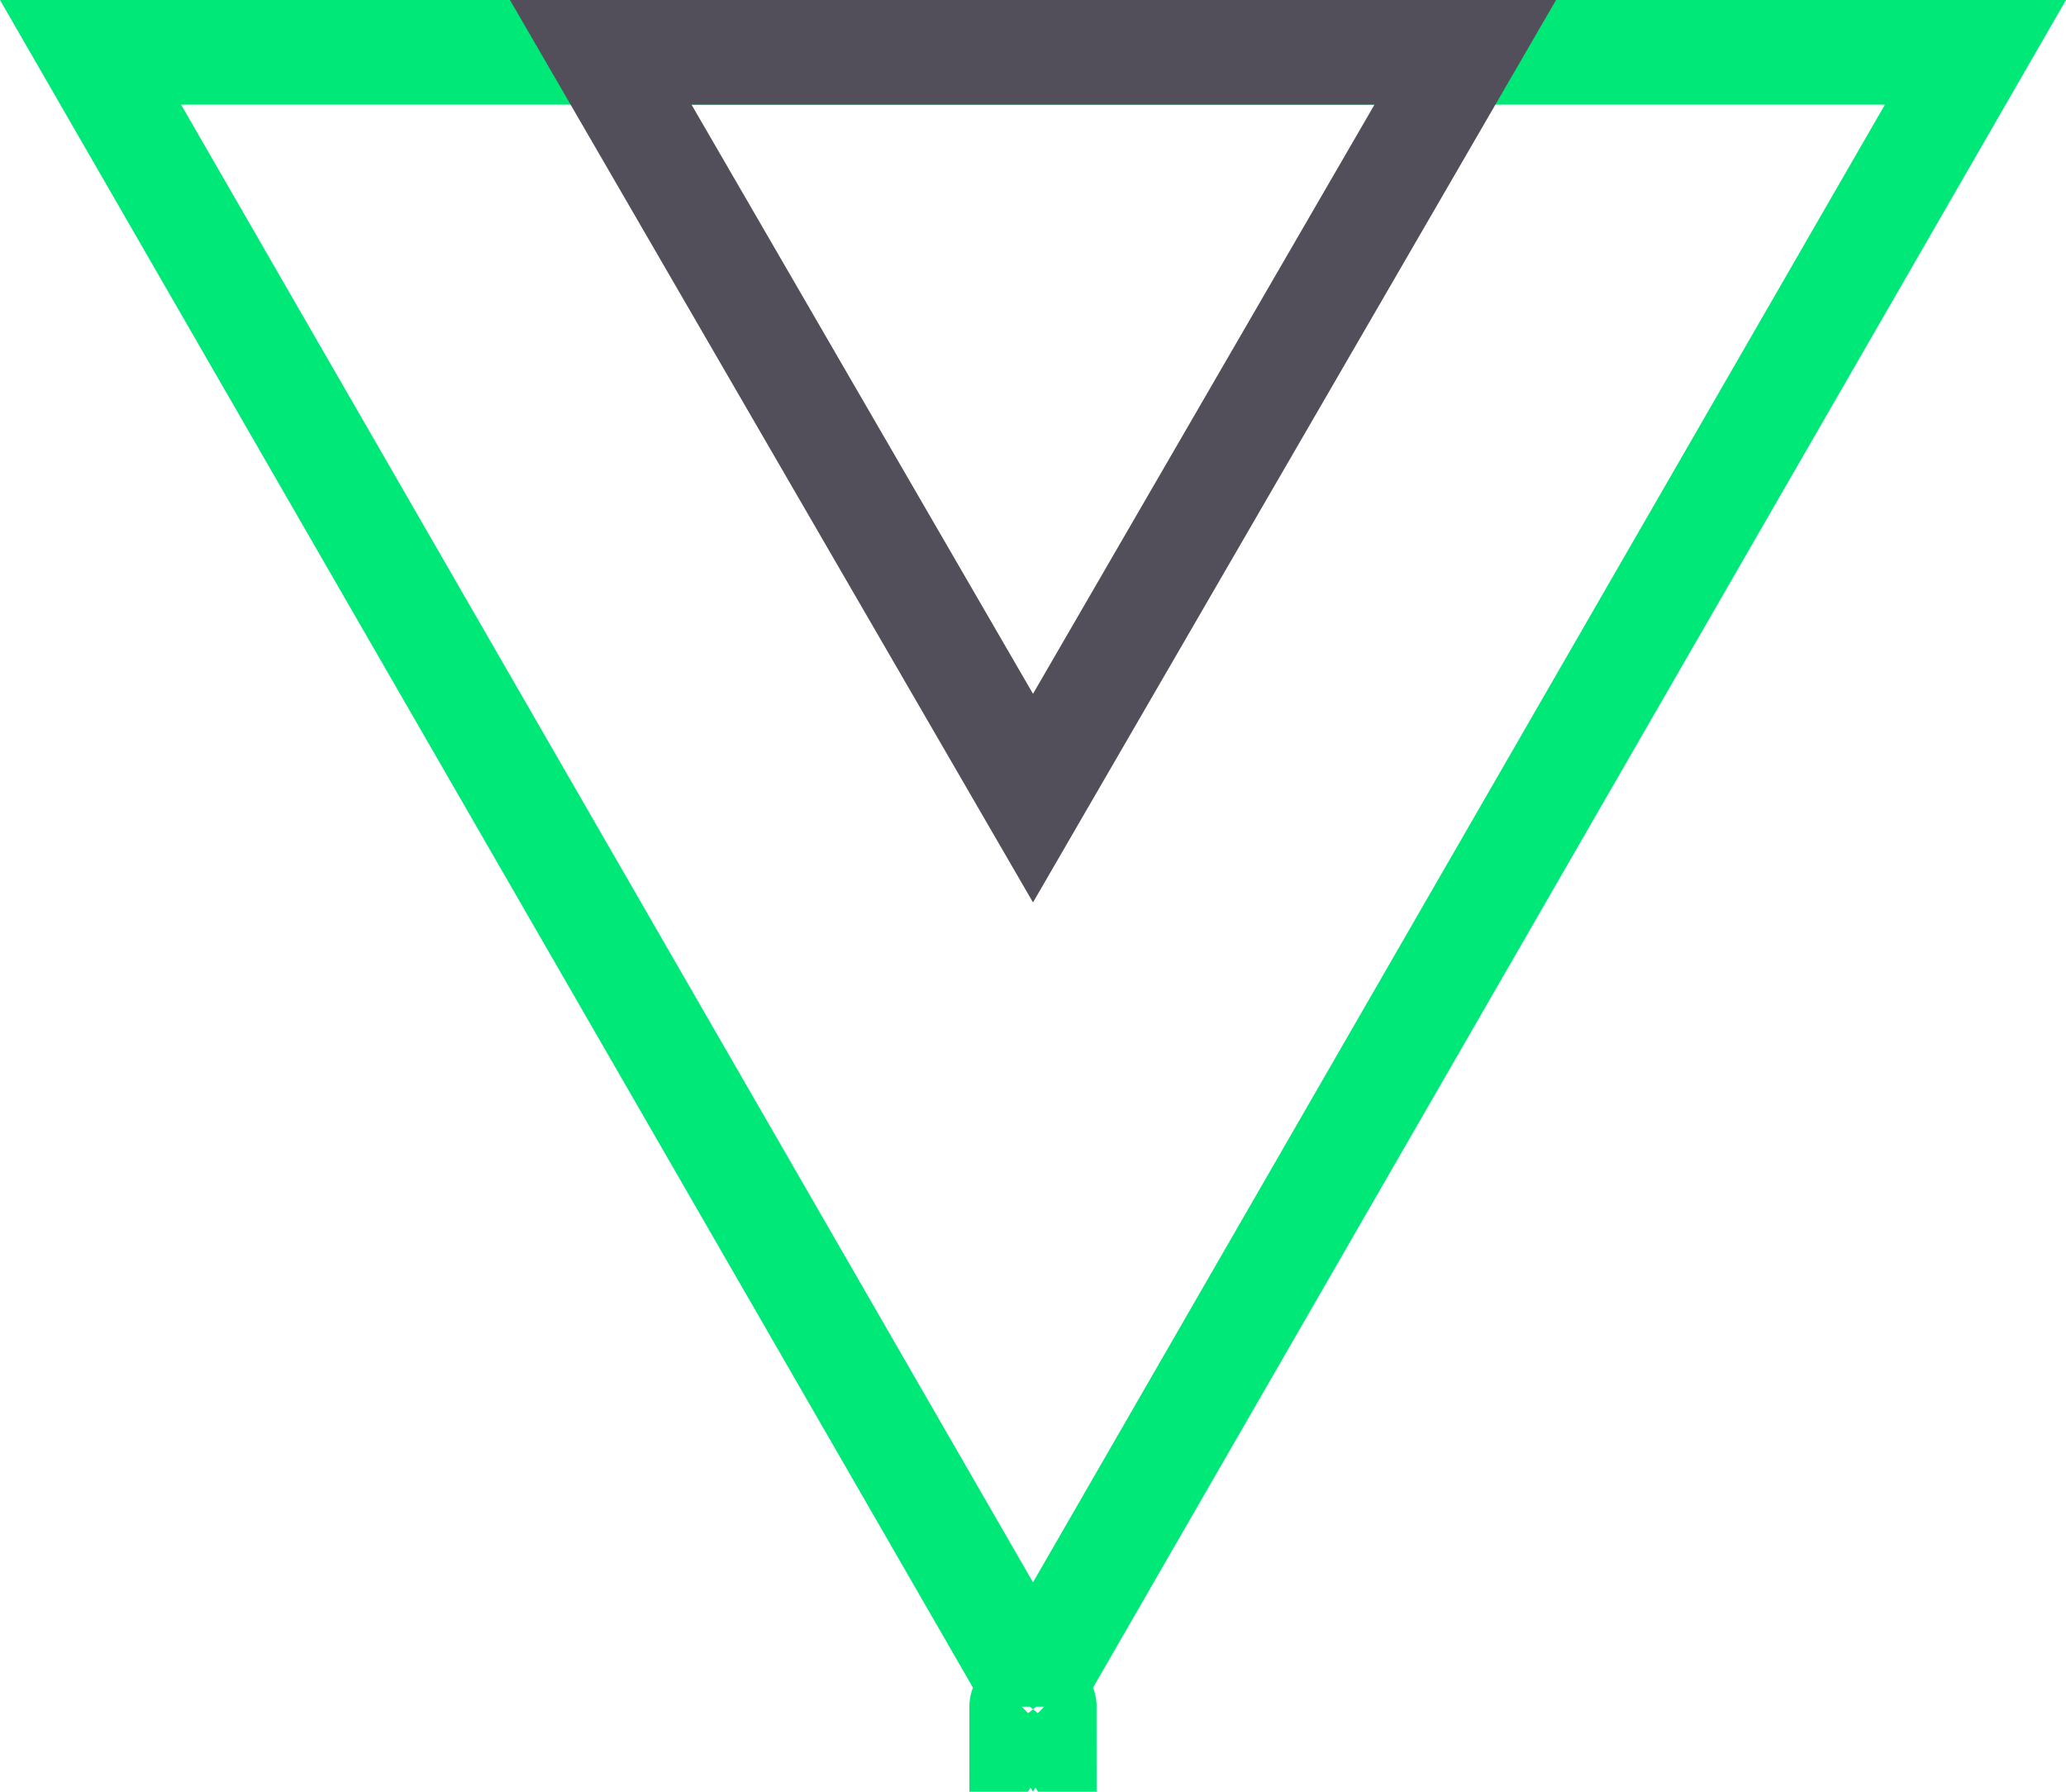 <svg width="158" height="137" viewBox="0 0 158 137" fill="none" xmlns="http://www.w3.org/2000/svg">
<path d="M151.076 4L79 128.993L6.924 4L39 4H119L151.076 4ZM151.941 2.5L151.939 2.503L151.941 2.5ZM78.134 130.495C78.134 130.494 78.135 130.493 78.136 130.492L78.134 130.495ZM79.864 130.492C79.865 130.493 79.866 130.494 79.866 130.495L79.864 130.492Z" stroke="#00E878" stroke-width="8"/>
<path d="M112.058 4L79 61.024L45.942 4H112.058Z" stroke="#524E5A" stroke-width="8"/>
</svg>
